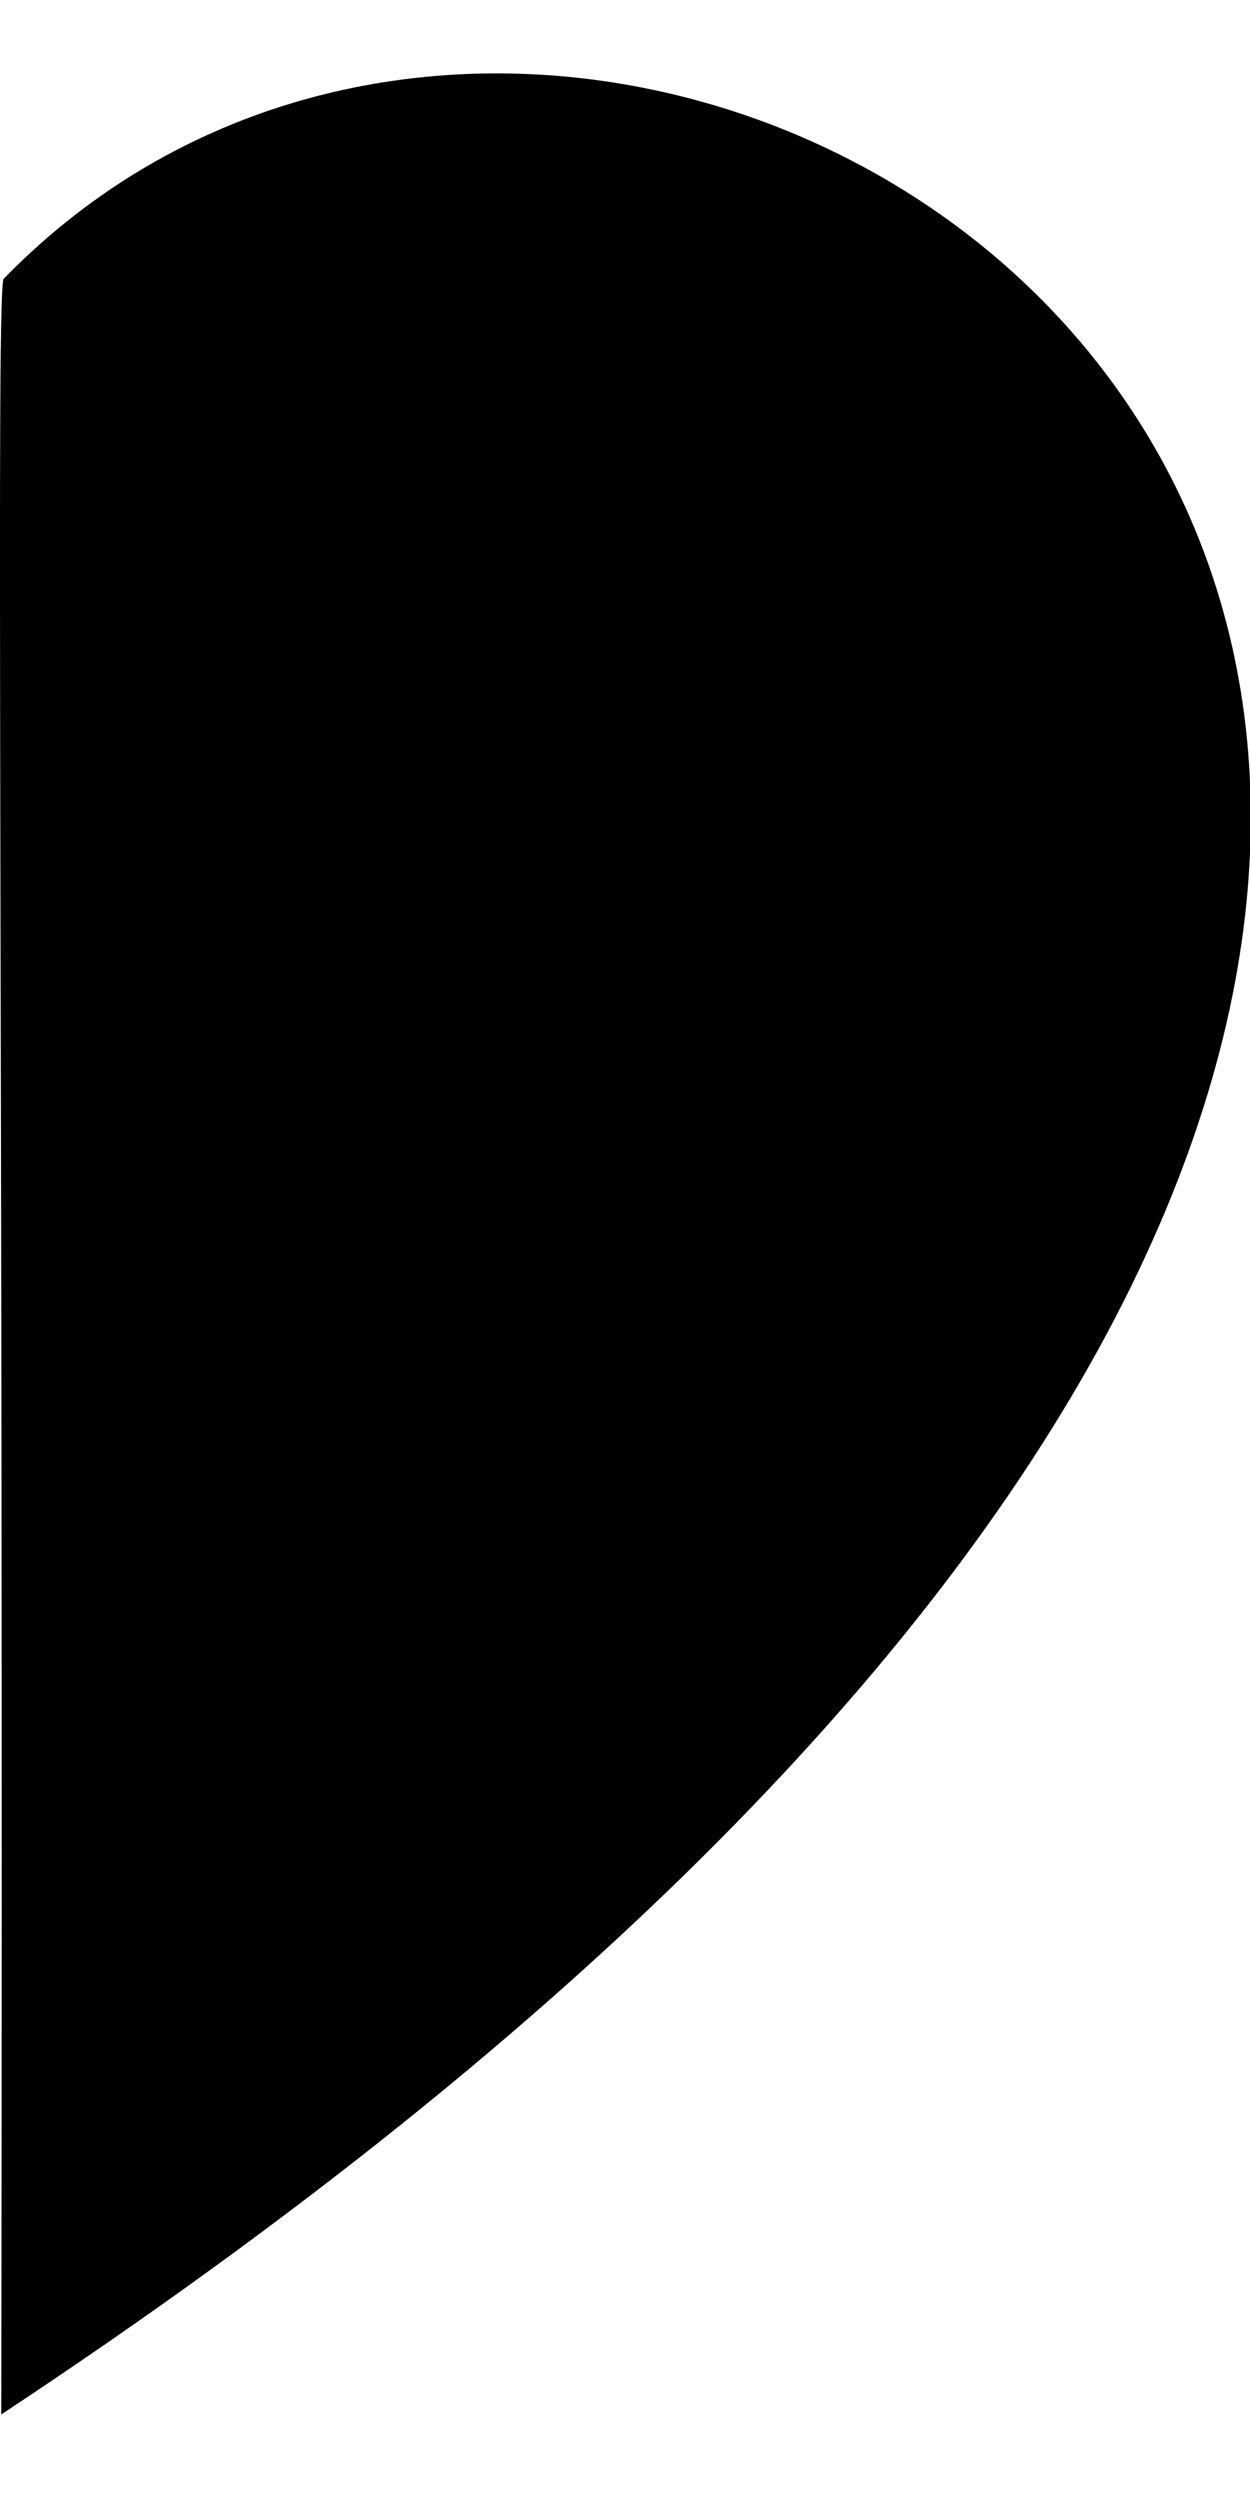 <?xml version="1.0" encoding="utf-8"?>
<svg width="8px" height="16" fill="currentColor" class="bi bi-heart-half" viewBox="0 0 8.009 15.078" xmlns="http://www.w3.org/2000/svg" xmlns:bx="https://boxy-svg.com">
  <defs>
    <bx:guide x="1.754" y="6.848" angle="90"/>
  </defs>
  <path d="M 0.008 15 C 15.341 4.868 4.747 -3.04 0.202 1.143 C 0.142 1.198 0.083 1.255 0.026 1.314 C -0.03 1.255 0.024 5.916 0.008 15 Z" style=""/>
</svg>
